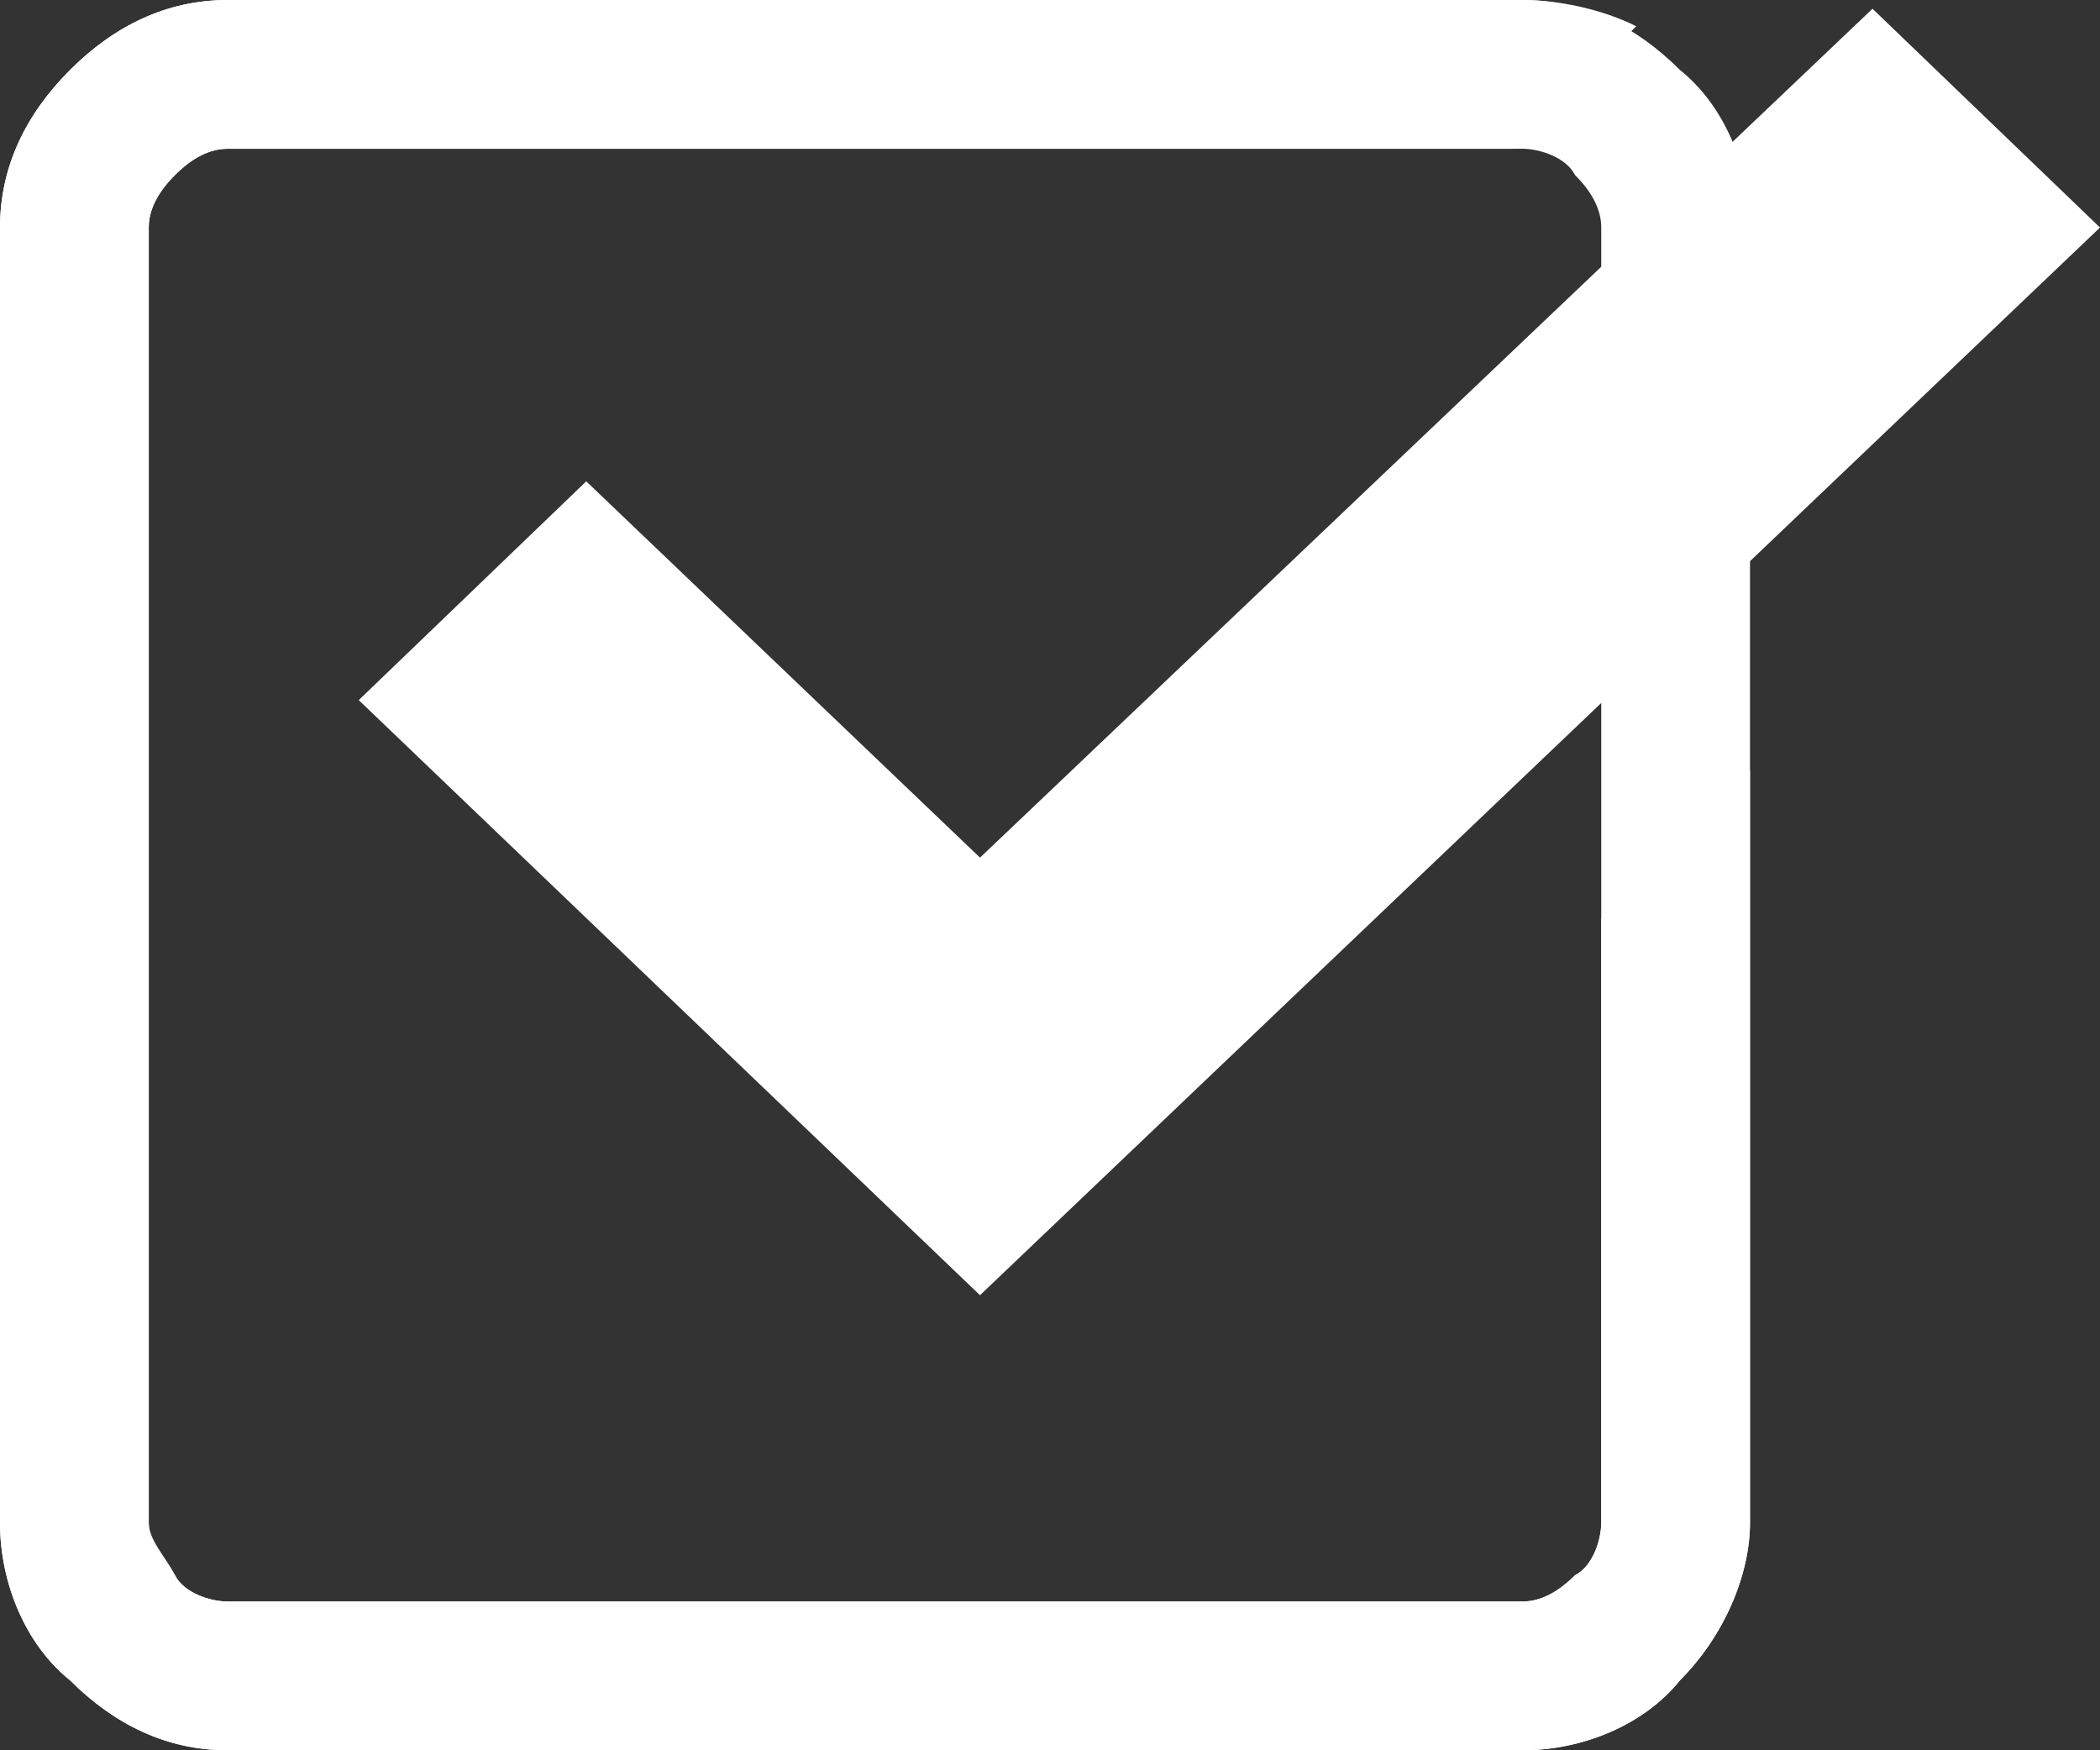 <svg version="1.1" id="Слой_1" xmlns="http://www.w3.org/2000/svg" x="0" y="0" viewBox="0 0 24 20" xml:space="preserve"><rect x="0" y="0" width="24" height="20" fill="#333333" stroke="none"/><style>.st0{fill:#fff}</style><path class="st0" d="M6.7 5.5L4.1 8l7.1 6.8L24 2.6 21.4.1 11.2 9.8 6.7 5.5z"/><path class="st0" d="M18.3 17.4c0 .2-.1.5-.3.6-.2.2-.4.3-.6.3H2.6c-.2 0-.5-.1-.6-.3-.2-.2-.3-.4-.3-.6V2.6c0-.2.1-.4.3-.6.2-.2.4-.3.6-.3h14.7L18.7.3c-.4-.2-.9-.3-1.3-.3H2.6C1.9 0 1.3.3.8.8S0 1.9 0 2.6v14.8c0 .7.3 1.4.8 1.8.5.5 1.1.8 1.8.8h14.8c.7 0 1.4-.3 1.8-.8.5-.5.8-1.2.8-1.8V8.8l-1.7 1.7v6.9z"/><path class="st0" d="M17.4 1.7c.2 0 .5.1.6.3.2.2.3.4.3.6v14.8c0 .2-.1.5-.3.6-.2.2-.4.3-.6.3H2.6c-.2 0-.5-.1-.6-.3s-.3-.4-.3-.6V2.6c0-.2.1-.4.3-.6s.4-.3.6-.3h14.8zm0-1.7H2.6C1.9 0 1.3.3.8.8S0 1.9 0 2.6v14.8c0 .7.3 1.4.8 1.8.5.5 1.1.8 1.8.8h14.8c.7 0 1.4-.3 1.8-.8.5-.5.8-1.2.8-1.8V2.6c0-.7-.3-1.4-.8-1.8-.5-.5-1.1-.8-1.8-.8z"/></svg>